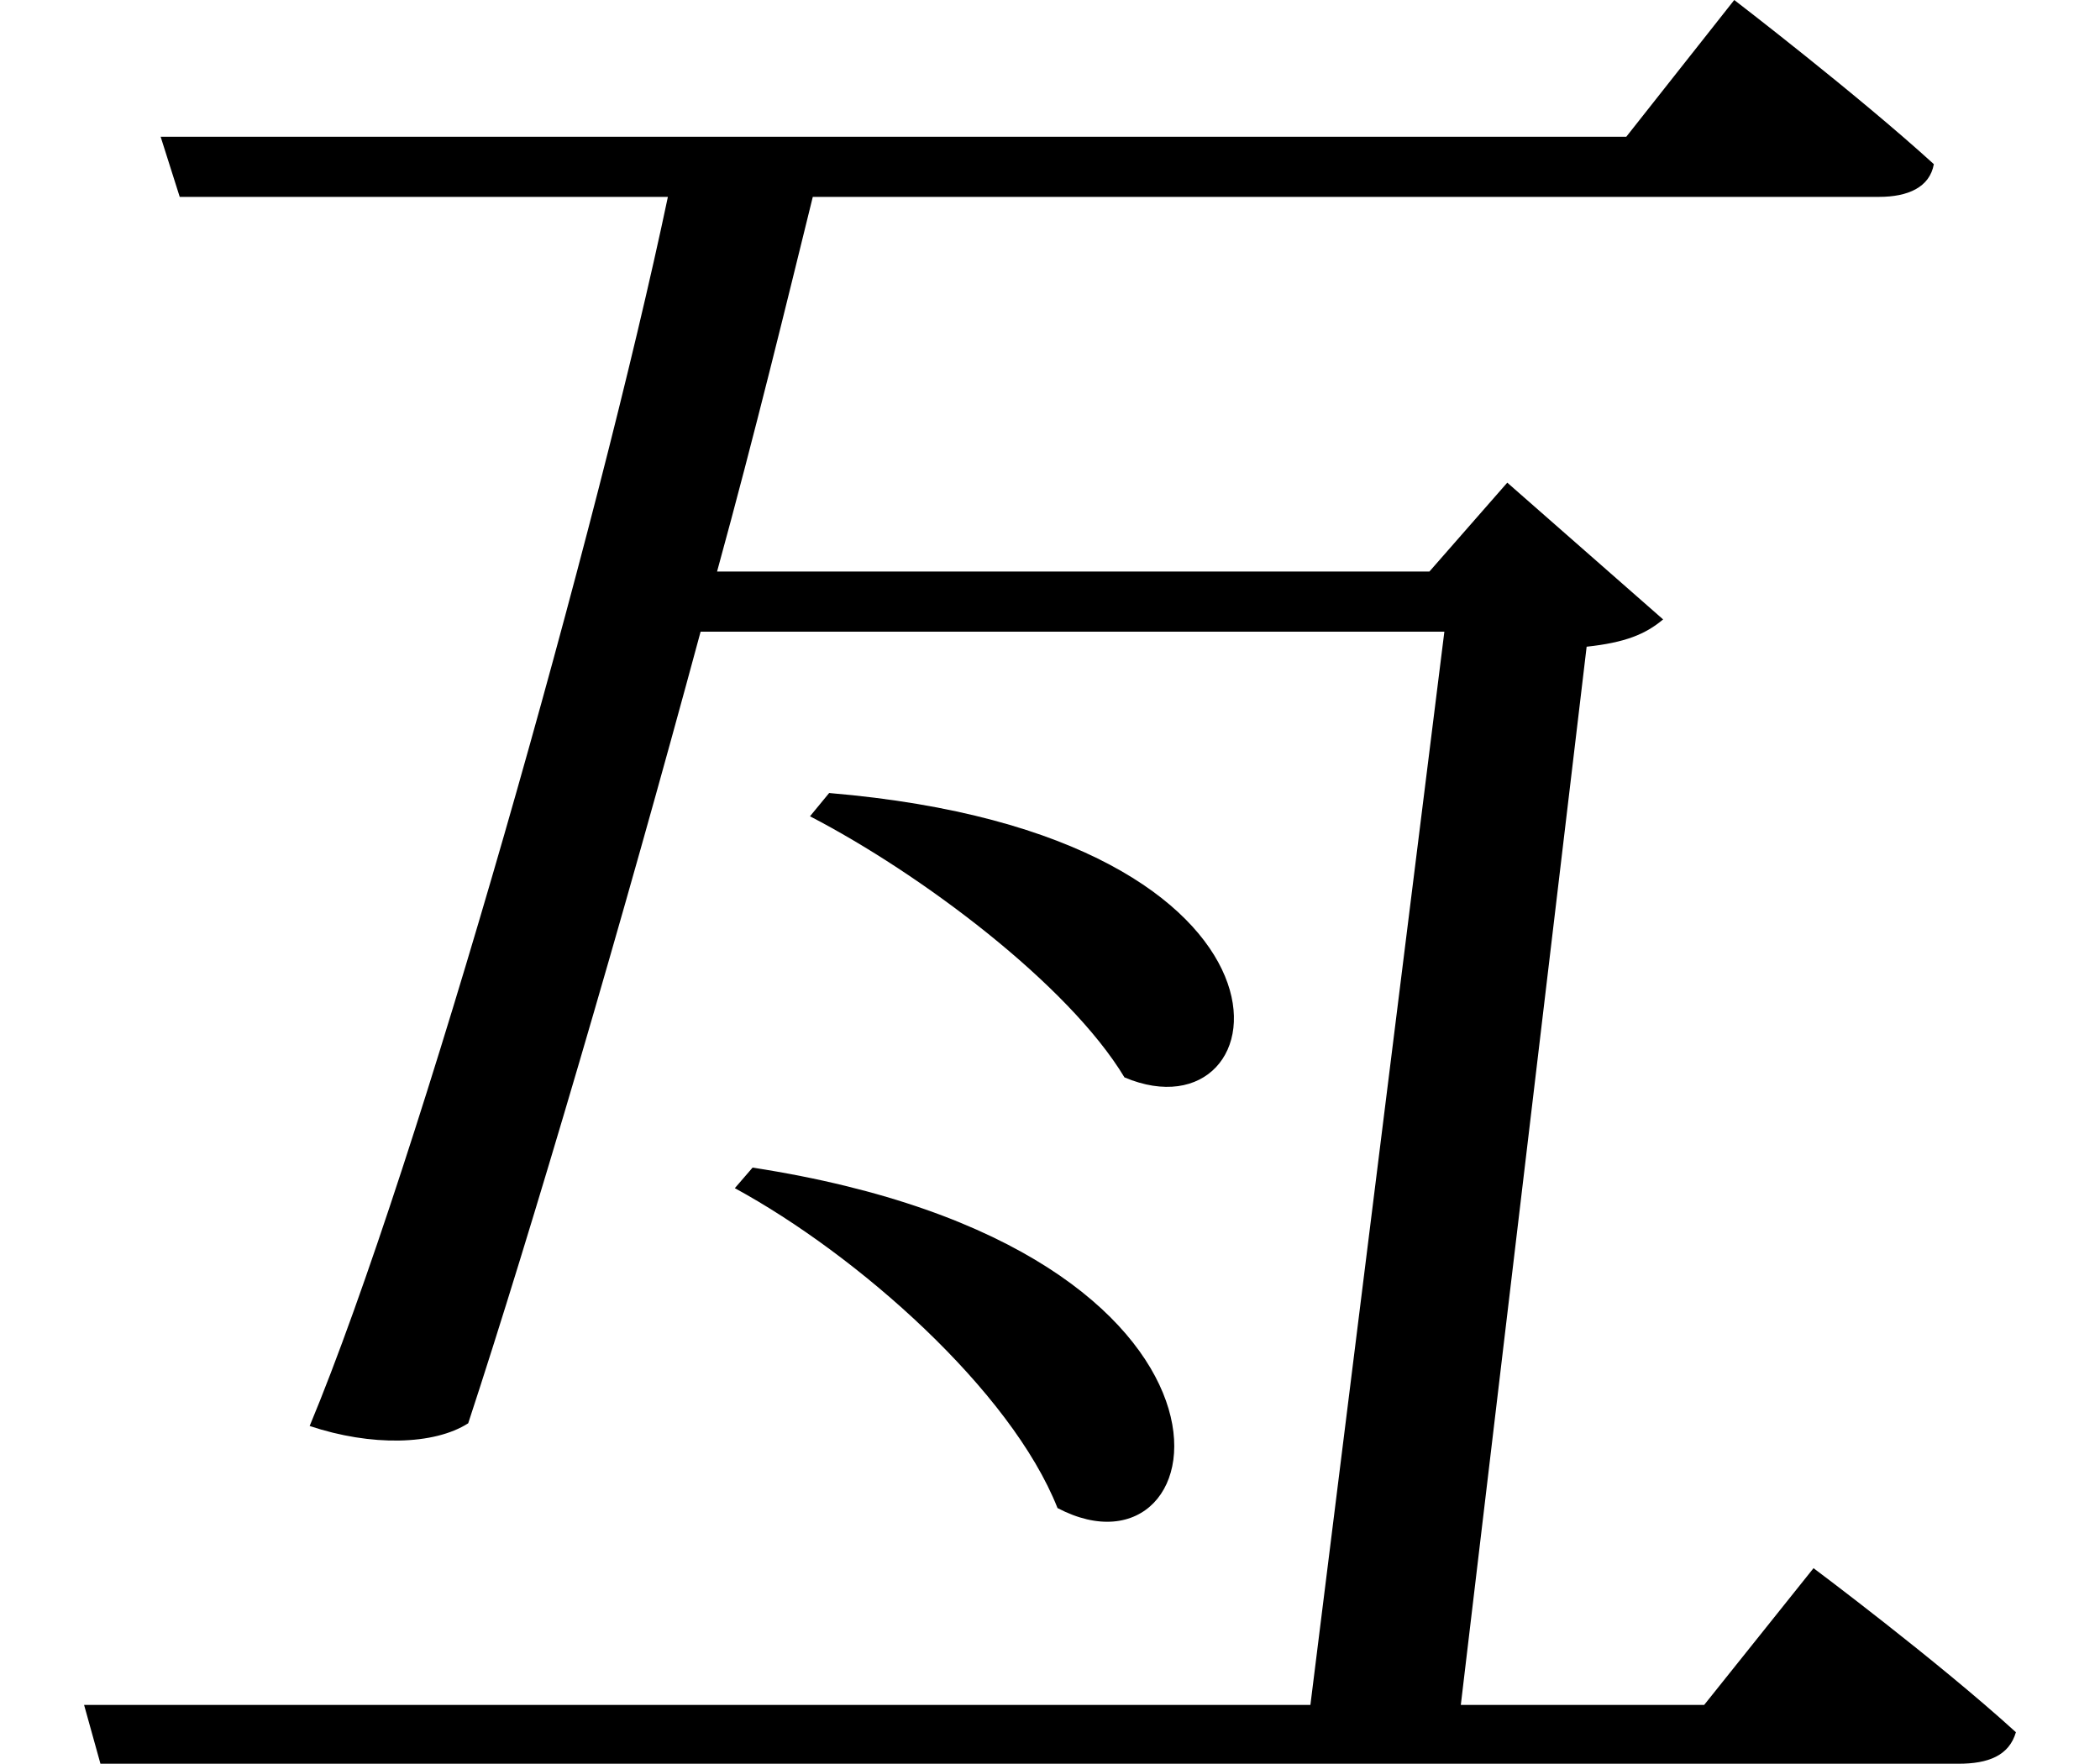 <svg height="20.156" viewBox="0 0 24 20.156" width="24" xmlns="http://www.w3.org/2000/svg">
<path d="M9.531,10.375 L9.312,10.109 C10.578,9.453 12.266,8.188 12.906,7.125 C14.719,6.359 15.281,9.891 9.531,10.375 Z M8.656,6.094 L8.453,5.859 C9.859,5.094 11.609,3.547 12.141,2.203 C14.016,1.219 14.734,5.156 8.656,6.094 Z M1.891,17.875 L2.109,17.188 L7.688,17.188 C6.906,13.469 4.844,6.141 3.594,3.141 C4.297,2.906 5.016,2.922 5.406,3.172 C6.125,5.359 7.172,8.922 8.062,12.219 L16.562,12.219 L15.031,-0.047 L1.016,-0.047 L1.203,-0.719 L22.438,-0.719 C22.781,-0.719 23.016,-0.625 23.094,-0.359 C22.203,0.453 20.781,1.516 20.781,1.516 L19.531,-0.047 L16.75,-0.047 L18.188,12.047 C18.625,12.094 18.859,12.188 19.062,12.359 L17.281,13.922 L16.391,12.906 L8.25,12.906 C8.688,14.5 9.047,15.984 9.344,17.188 L21.531,17.188 C21.859,17.188 22.109,17.297 22.156,17.562 C21.281,18.359 19.875,19.438 19.875,19.438 L18.641,17.875 Z" transform="translate(-0.055, 19.438) scale(1, -1)"/>
</svg>